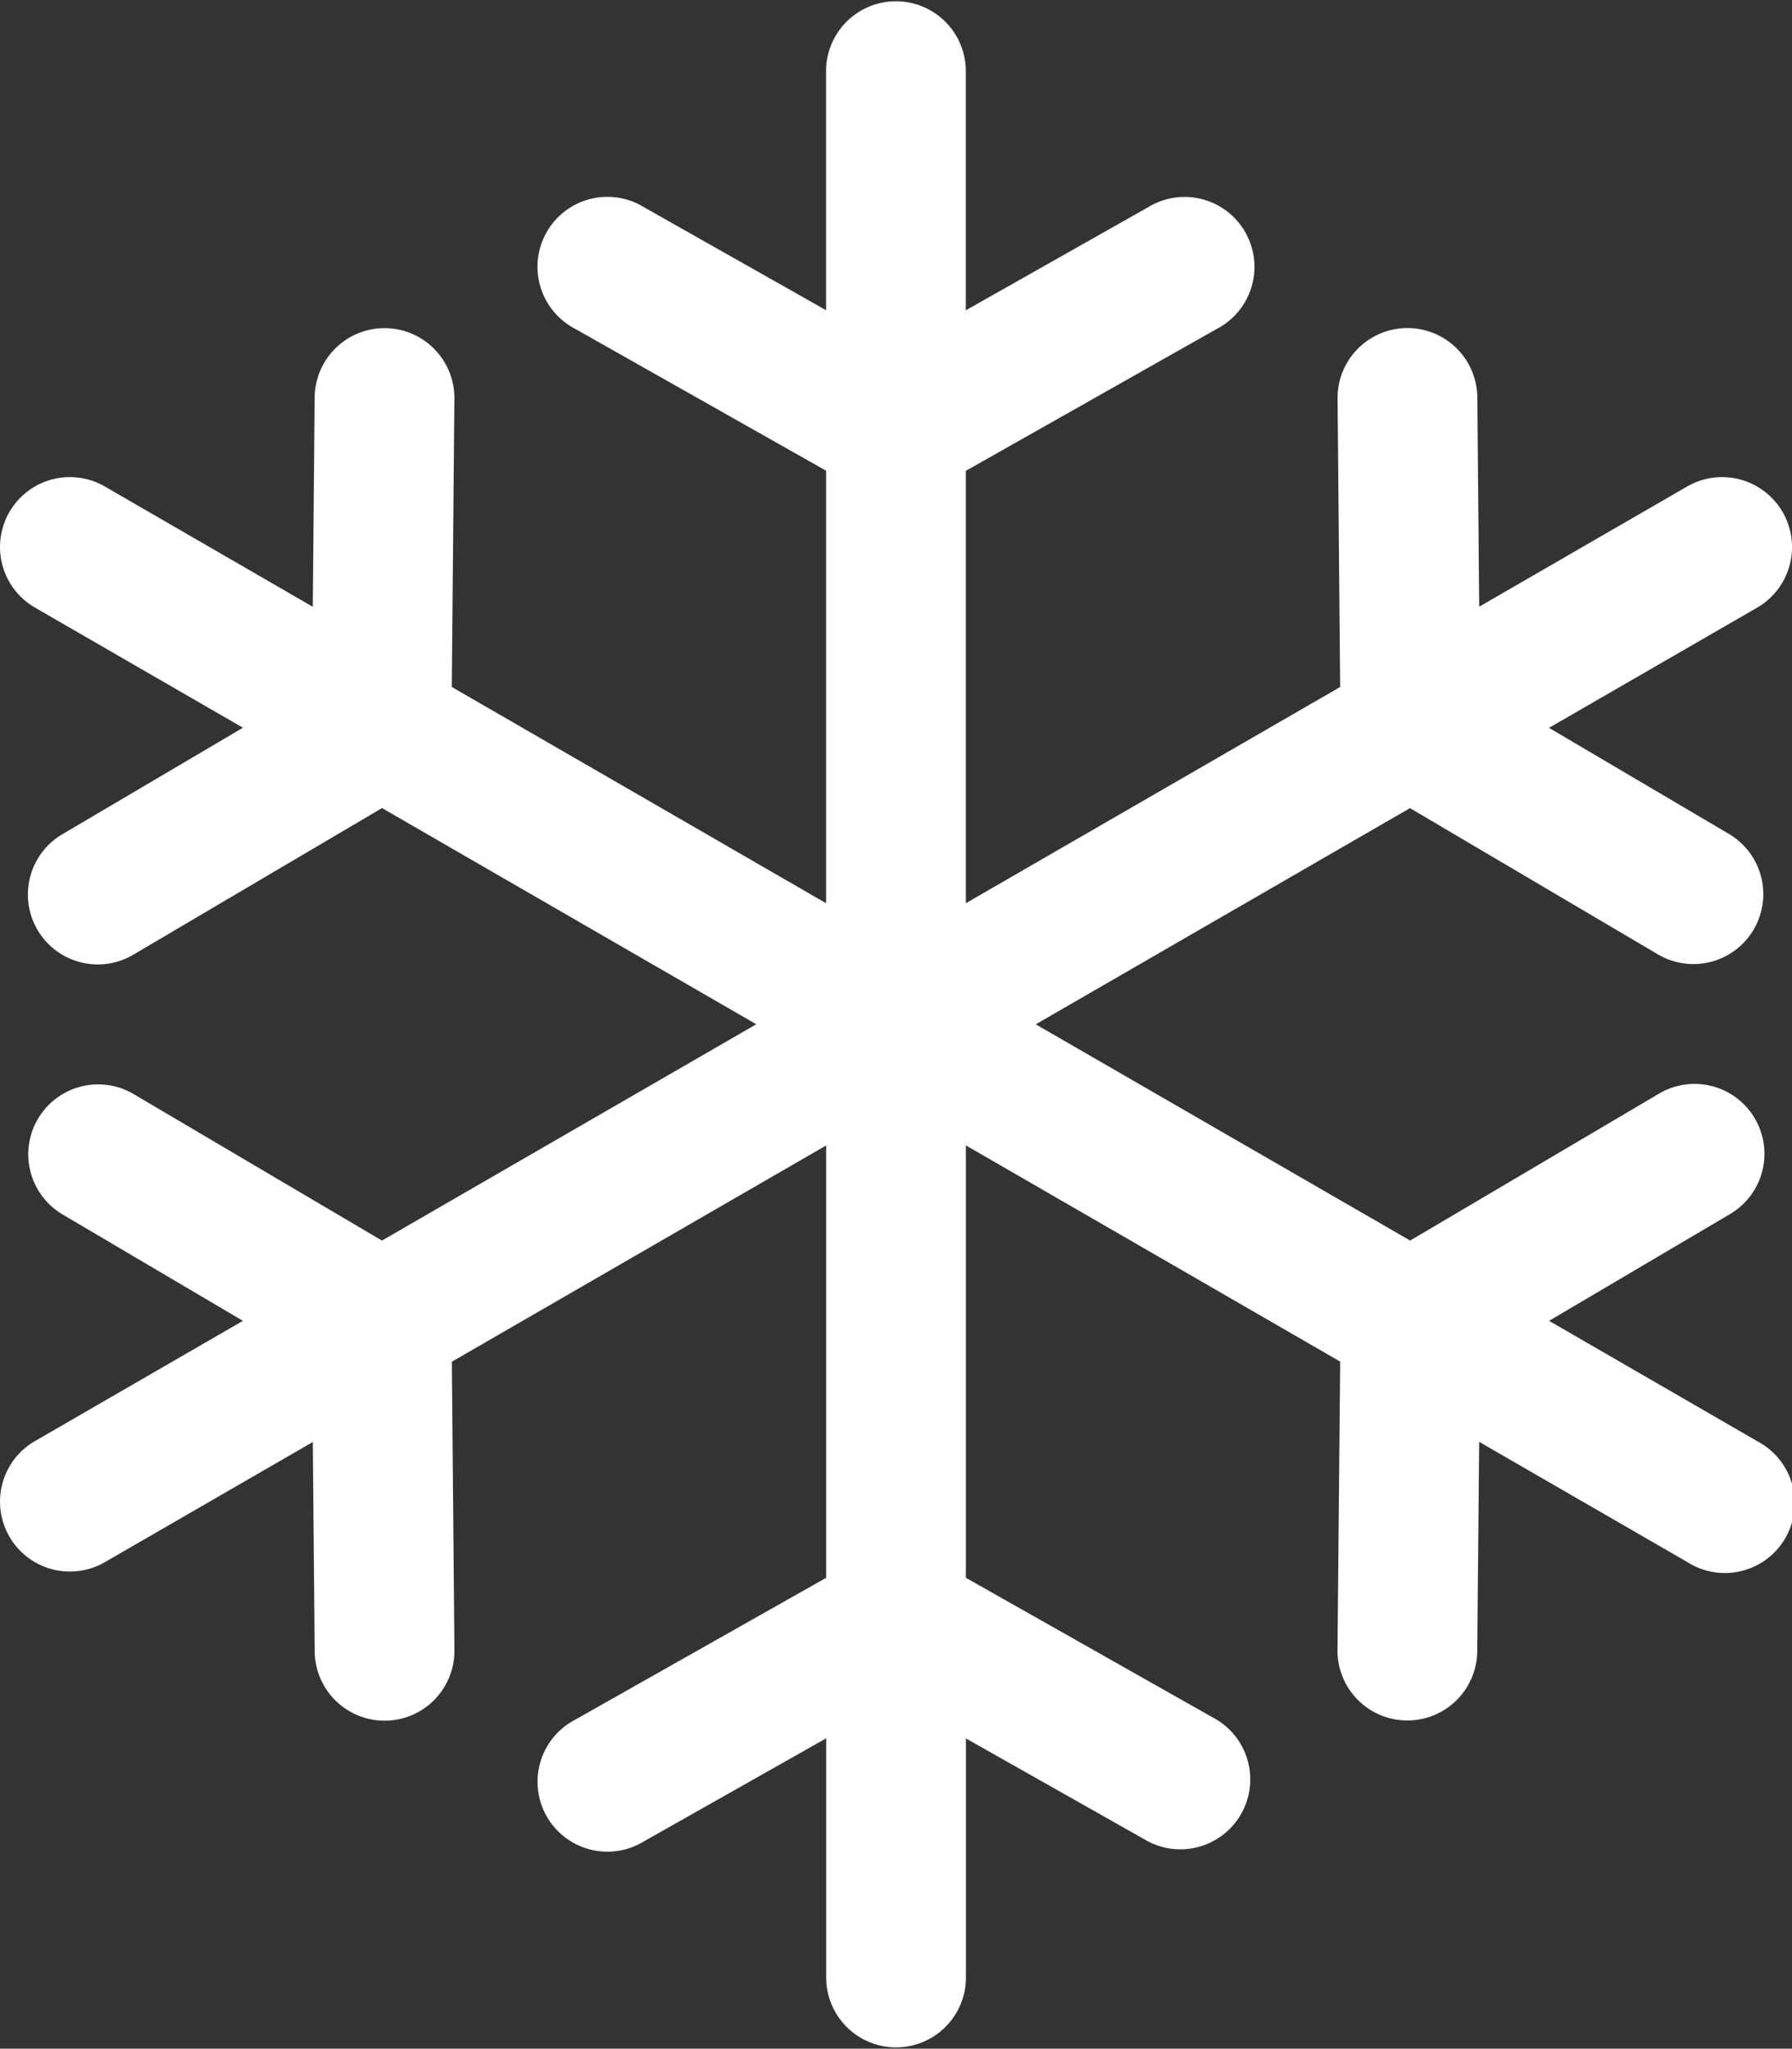 <svg xmlns="http://www.w3.org/2000/svg" width="78.134" height="89.276" viewBox="0 0 78.134 89.276">
  <rect x="0" y="0" width="78.134" height="89.276" fill="#333333" stroke="none"/>
  <path id="snowflake_3_" data-name="snowflake (3)" d="M90.325,62.8,81.257,57.56l7.858-4.634a3.047,3.047,0,1,0-3.095-5.249L75.2,54.061,58.875,44.638l16.318-9.421L86.02,41.6a3.047,3.047,0,0,0,3.094-5.25l-7.859-4.632,9.07-5.236A3.046,3.046,0,0,0,87.278,21.2L78.21,26.439l-.082-9.124a3.046,3.046,0,1,0-6.093.055l.113,12.568-16.32,9.423V20.517L66.77,14.333a3.047,3.047,0,1,0-3-5.3l-7.944,4.49V3.047a3.047,3.047,0,0,0-6.093,0V13.518L41.792,9.029a3.047,3.047,0,1,0-3,5.3l10.942,6.184V39.361l-16.32-9.423.113-12.568A3.046,3.046,0,0,0,30.509,14.3h-.028a3.046,3.046,0,0,0-3.046,3.019l-.082,9.123L18.286,21.2a3.046,3.046,0,0,0-3.047,5.277l9.069,5.236-7.86,4.633a3.047,3.047,0,1,0,3.094,5.25l10.829-6.382,16.318,9.421L30.368,54.062,19.542,47.678a3.046,3.046,0,1,0-3.095,5.248l7.859,4.634L15.239,62.8a3.046,3.046,0,1,0,3.047,5.277l9.068-5.236.082,9.124a3.047,3.047,0,0,0,3.046,3.019h.028a3.046,3.046,0,0,0,3.019-3.074l-.113-12.569,16.32-9.423V68.758L38.794,74.942a3.047,3.047,0,1,0,3,5.3l7.944-4.489V86.229a3.047,3.047,0,0,0,6.093,0V75.757l7.944,4.489a3.047,3.047,0,0,0,3-5.3L55.829,68.758V49.914l16.32,9.422L72.032,71.9a3.046,3.046,0,0,0,3.018,3.075h.029a3.047,3.047,0,0,0,3.046-3.018l.084-9.125,9.069,5.236A3.046,3.046,0,1,0,90.325,62.8Z" transform="translate(-13.715)" fill="#fff"/>
</svg>
